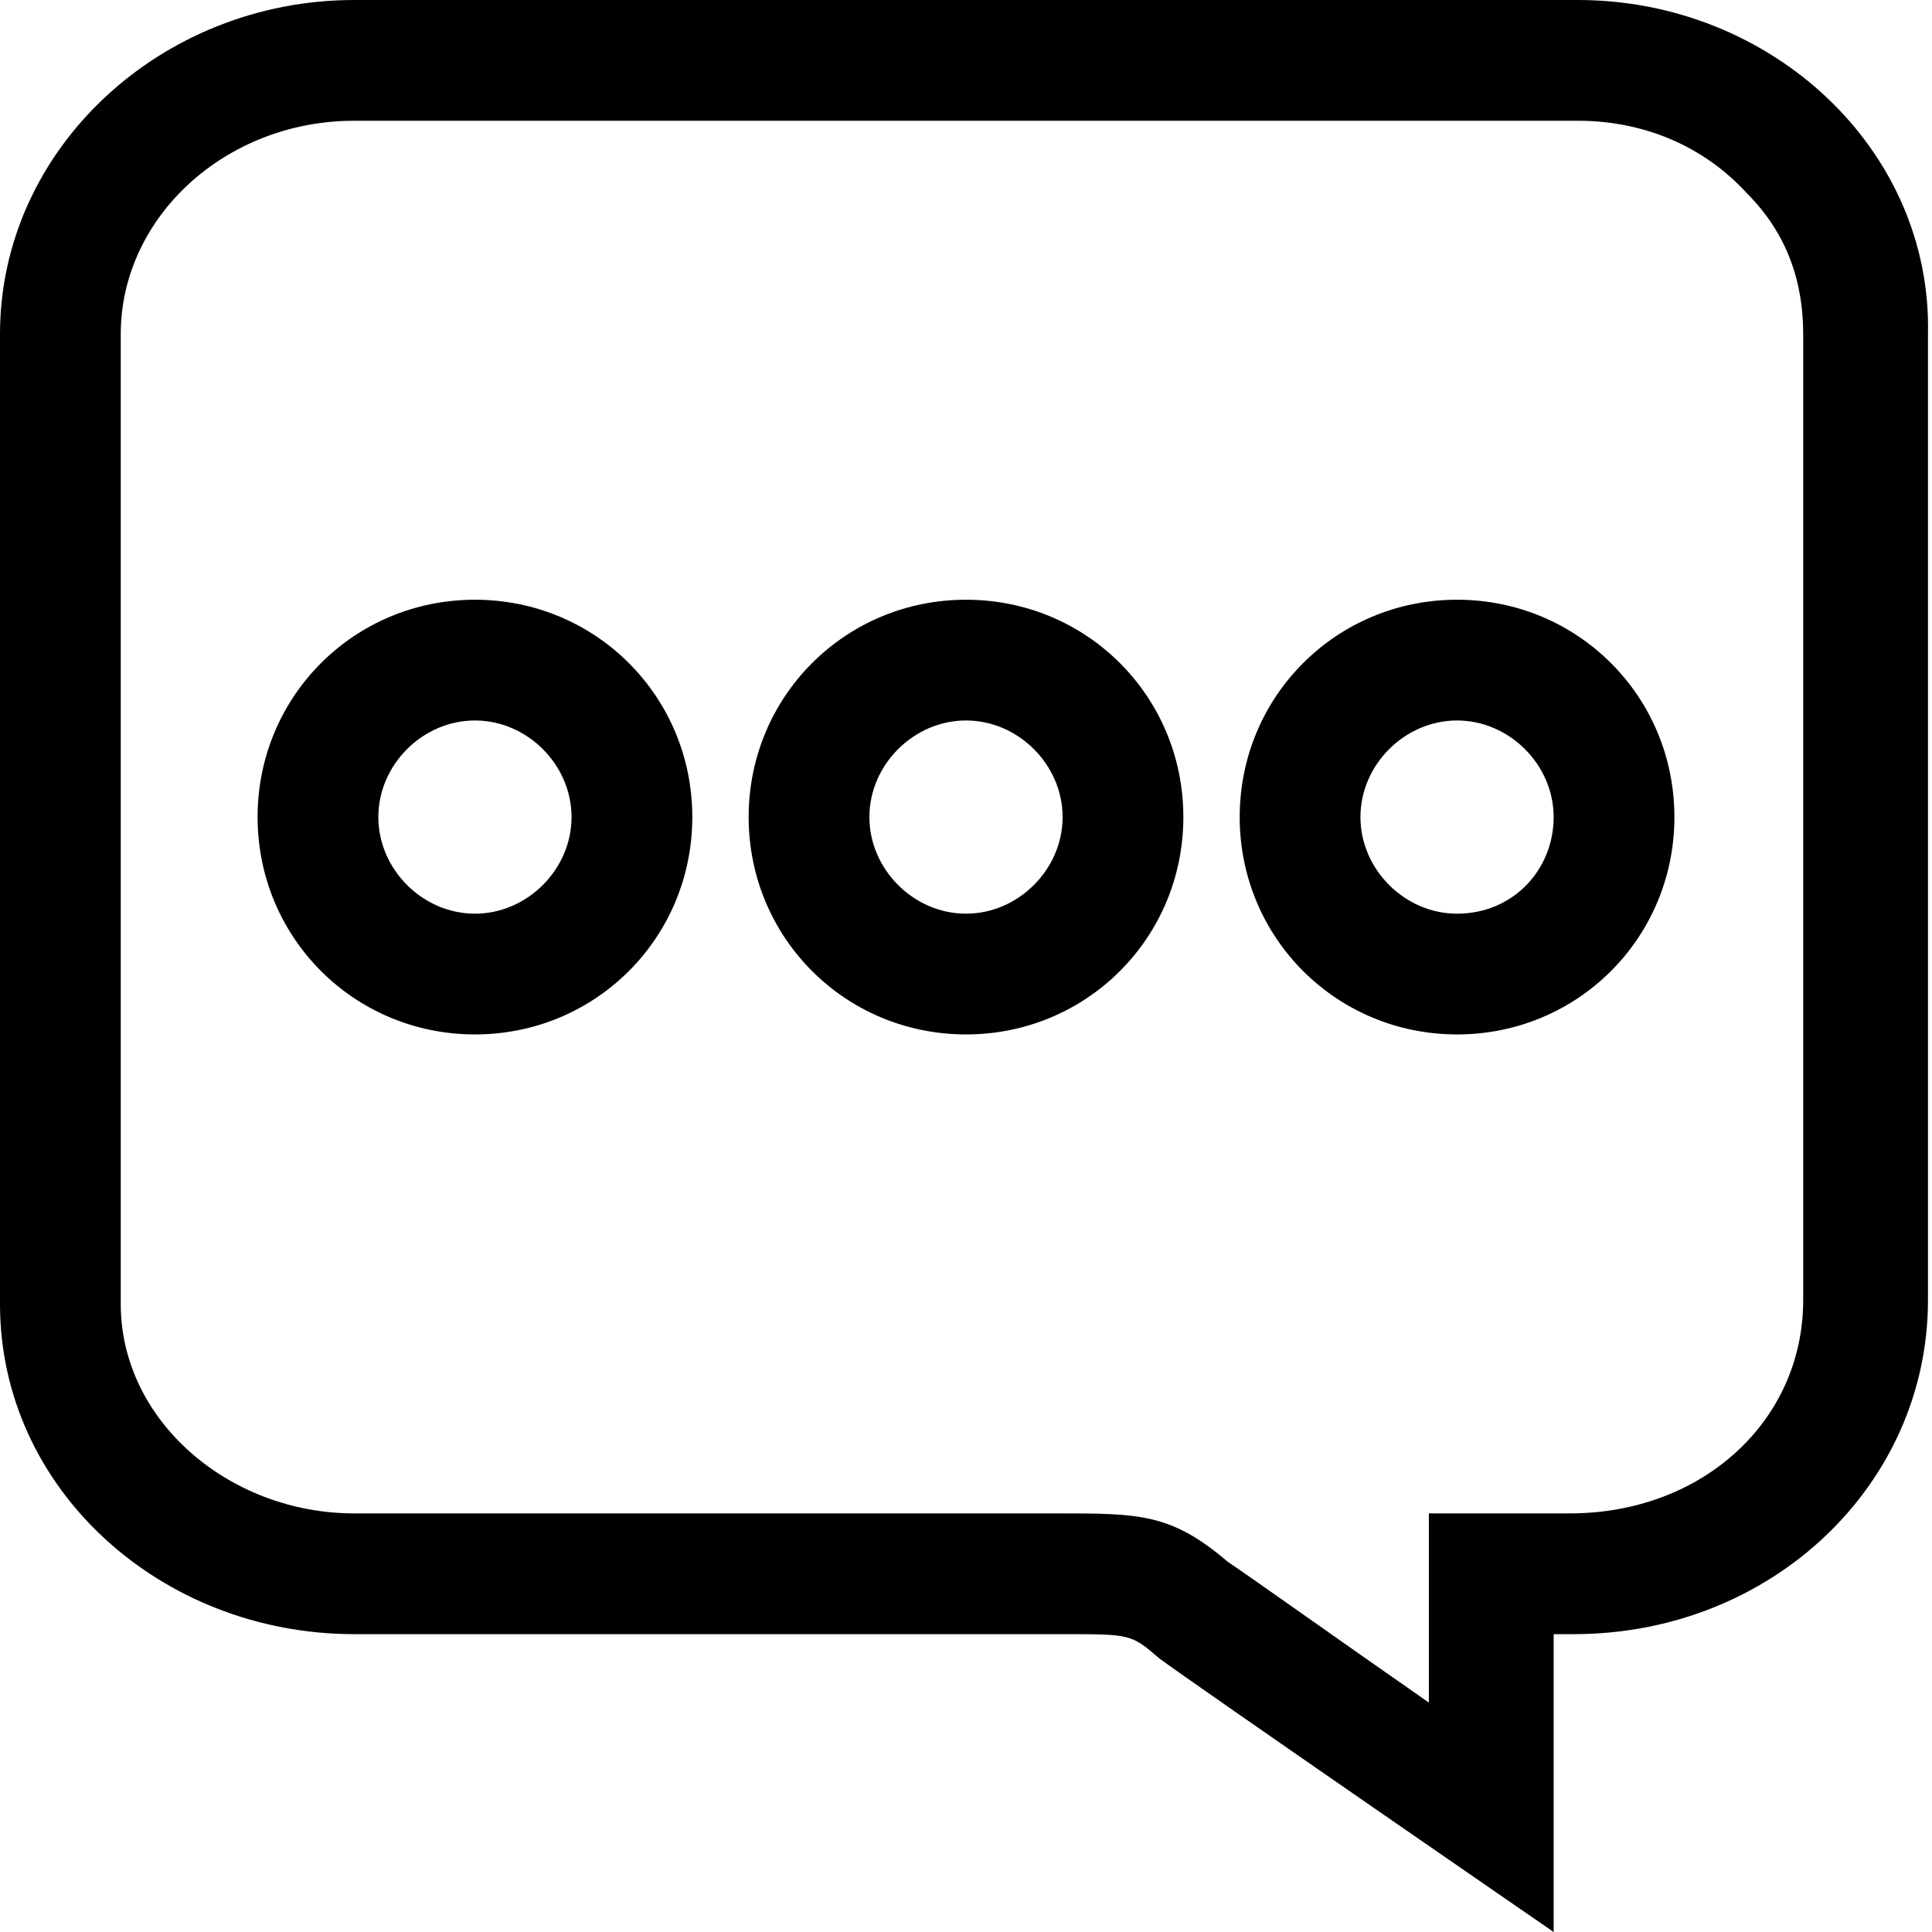 <svg enable-background="new 0 0 48 48" viewBox="0 0 48 48" xmlns="http://www.w3.org/2000/svg"><path d="m39.2 3c1.6 0 3.1.6 4.2 1.8 1 1 1.4 2.2 1.4 3.5v24c0 3-2.5 5.3-5.8 5.3h-.5-3v3 1.7c-2.3-1.6-4.4-3.1-5-3.5-1.4-1.2-2.2-1.2-4.2-1.2h-17.5c-3.1 0-5.8-2.3-5.8-5.2v-24.1c0-2.9 2.6-5.3 5.8-5.3zm-3 22.7c3 0 5.4-2.4 5.4-5.4s-2.4-5.4-5.4-5.4-5.4 2.4-5.4 5.4 2.4 5.4 5.4 5.4m-12.2 0c3 0 5.4-2.4 5.4-5.4s-2.4-5.4-5.4-5.4-5.4 2.4-5.4 5.4 2.4 5.4 5.4 5.4m-12.2 0c3 0 5.4-2.4 5.4-5.4s-2.4-5.4-5.4-5.4-5.4 2.4-5.4 5.4 2.4 5.4 5.4 5.4m27.4-25.7h-30.4c-4.8 0-8.8 3.7-8.8 8.3v24.1c0 4.6 4 8.2 8.8 8.2h17.6c1.7 0 1.7 0 2.4.6.8.6 9.8 6.8 9.8 6.8v-7.4h.5c4.9 0 8.8-3.7 8.8-8.3v-24c.1-4.6-3.9-8.3-8.7-8.3zm-3 22.7c-1.3 0-2.4-1.1-2.4-2.4s1.1-2.4 2.4-2.4 2.4 1.1 2.4 2.4-1 2.4-2.4 2.4zm-12.2 0c-1.3 0-2.4-1.1-2.4-2.4s1.1-2.4 2.4-2.4 2.4 1.1 2.4 2.4-1.1 2.4-2.4 2.4zm-12.2 0c-1.3 0-2.4-1.1-2.4-2.4s1.1-2.4 2.4-2.4 2.4 1.1 2.4 2.4-1.1 2.4-2.4 2.4z"/></svg>